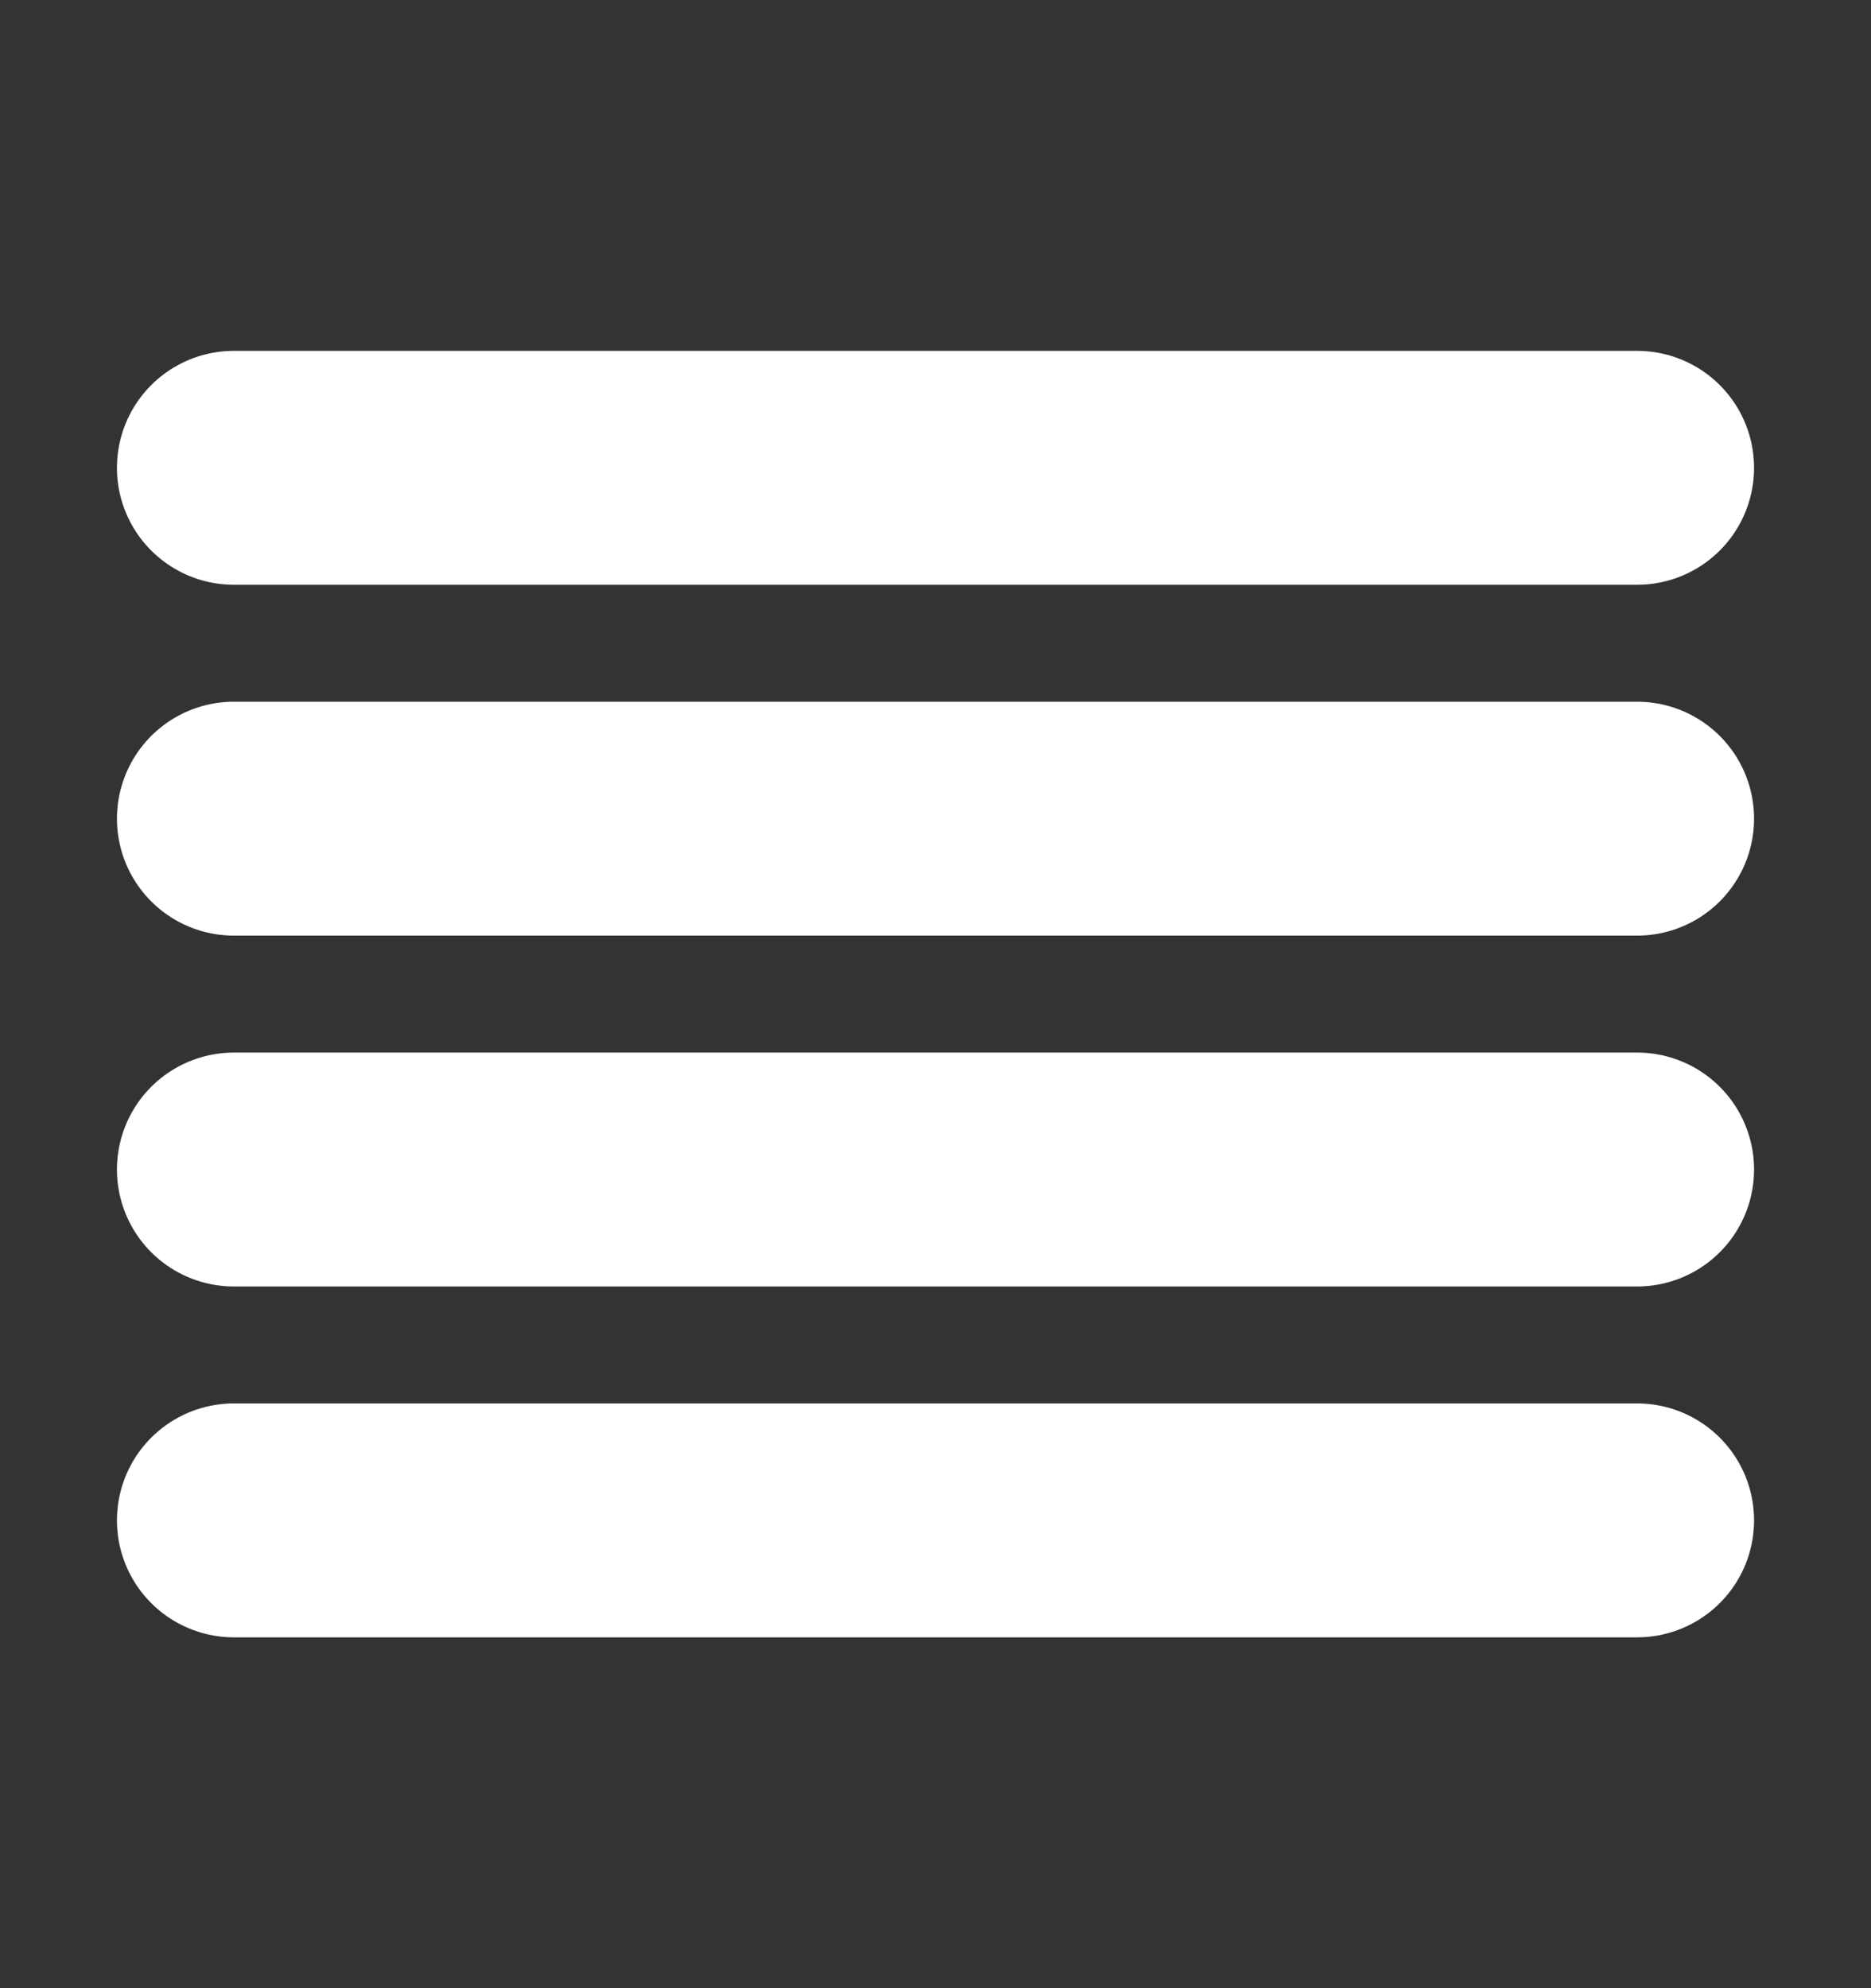 <svg width="16" height="17" viewBox="0 0 16 17" fill="none" xmlns="http://www.w3.org/2000/svg">
<rect x="0" y="0" width="16" height="17" fill="#333333" stroke="none"/>
<path d="M14 7L2 7" stroke="white" stroke-width="2" stroke-linecap="round" stroke-linejoin="round"/>
<path d="M14 4H2" stroke="white" stroke-width="2" stroke-linecap="round" stroke-linejoin="round"/>
<path d="M14 10L2 10" stroke="white" stroke-width="2" stroke-linecap="round" stroke-linejoin="round"/>
<path d="M14 13H2" stroke="white" stroke-width="2" stroke-linecap="round" stroke-linejoin="round"/>
</svg>
